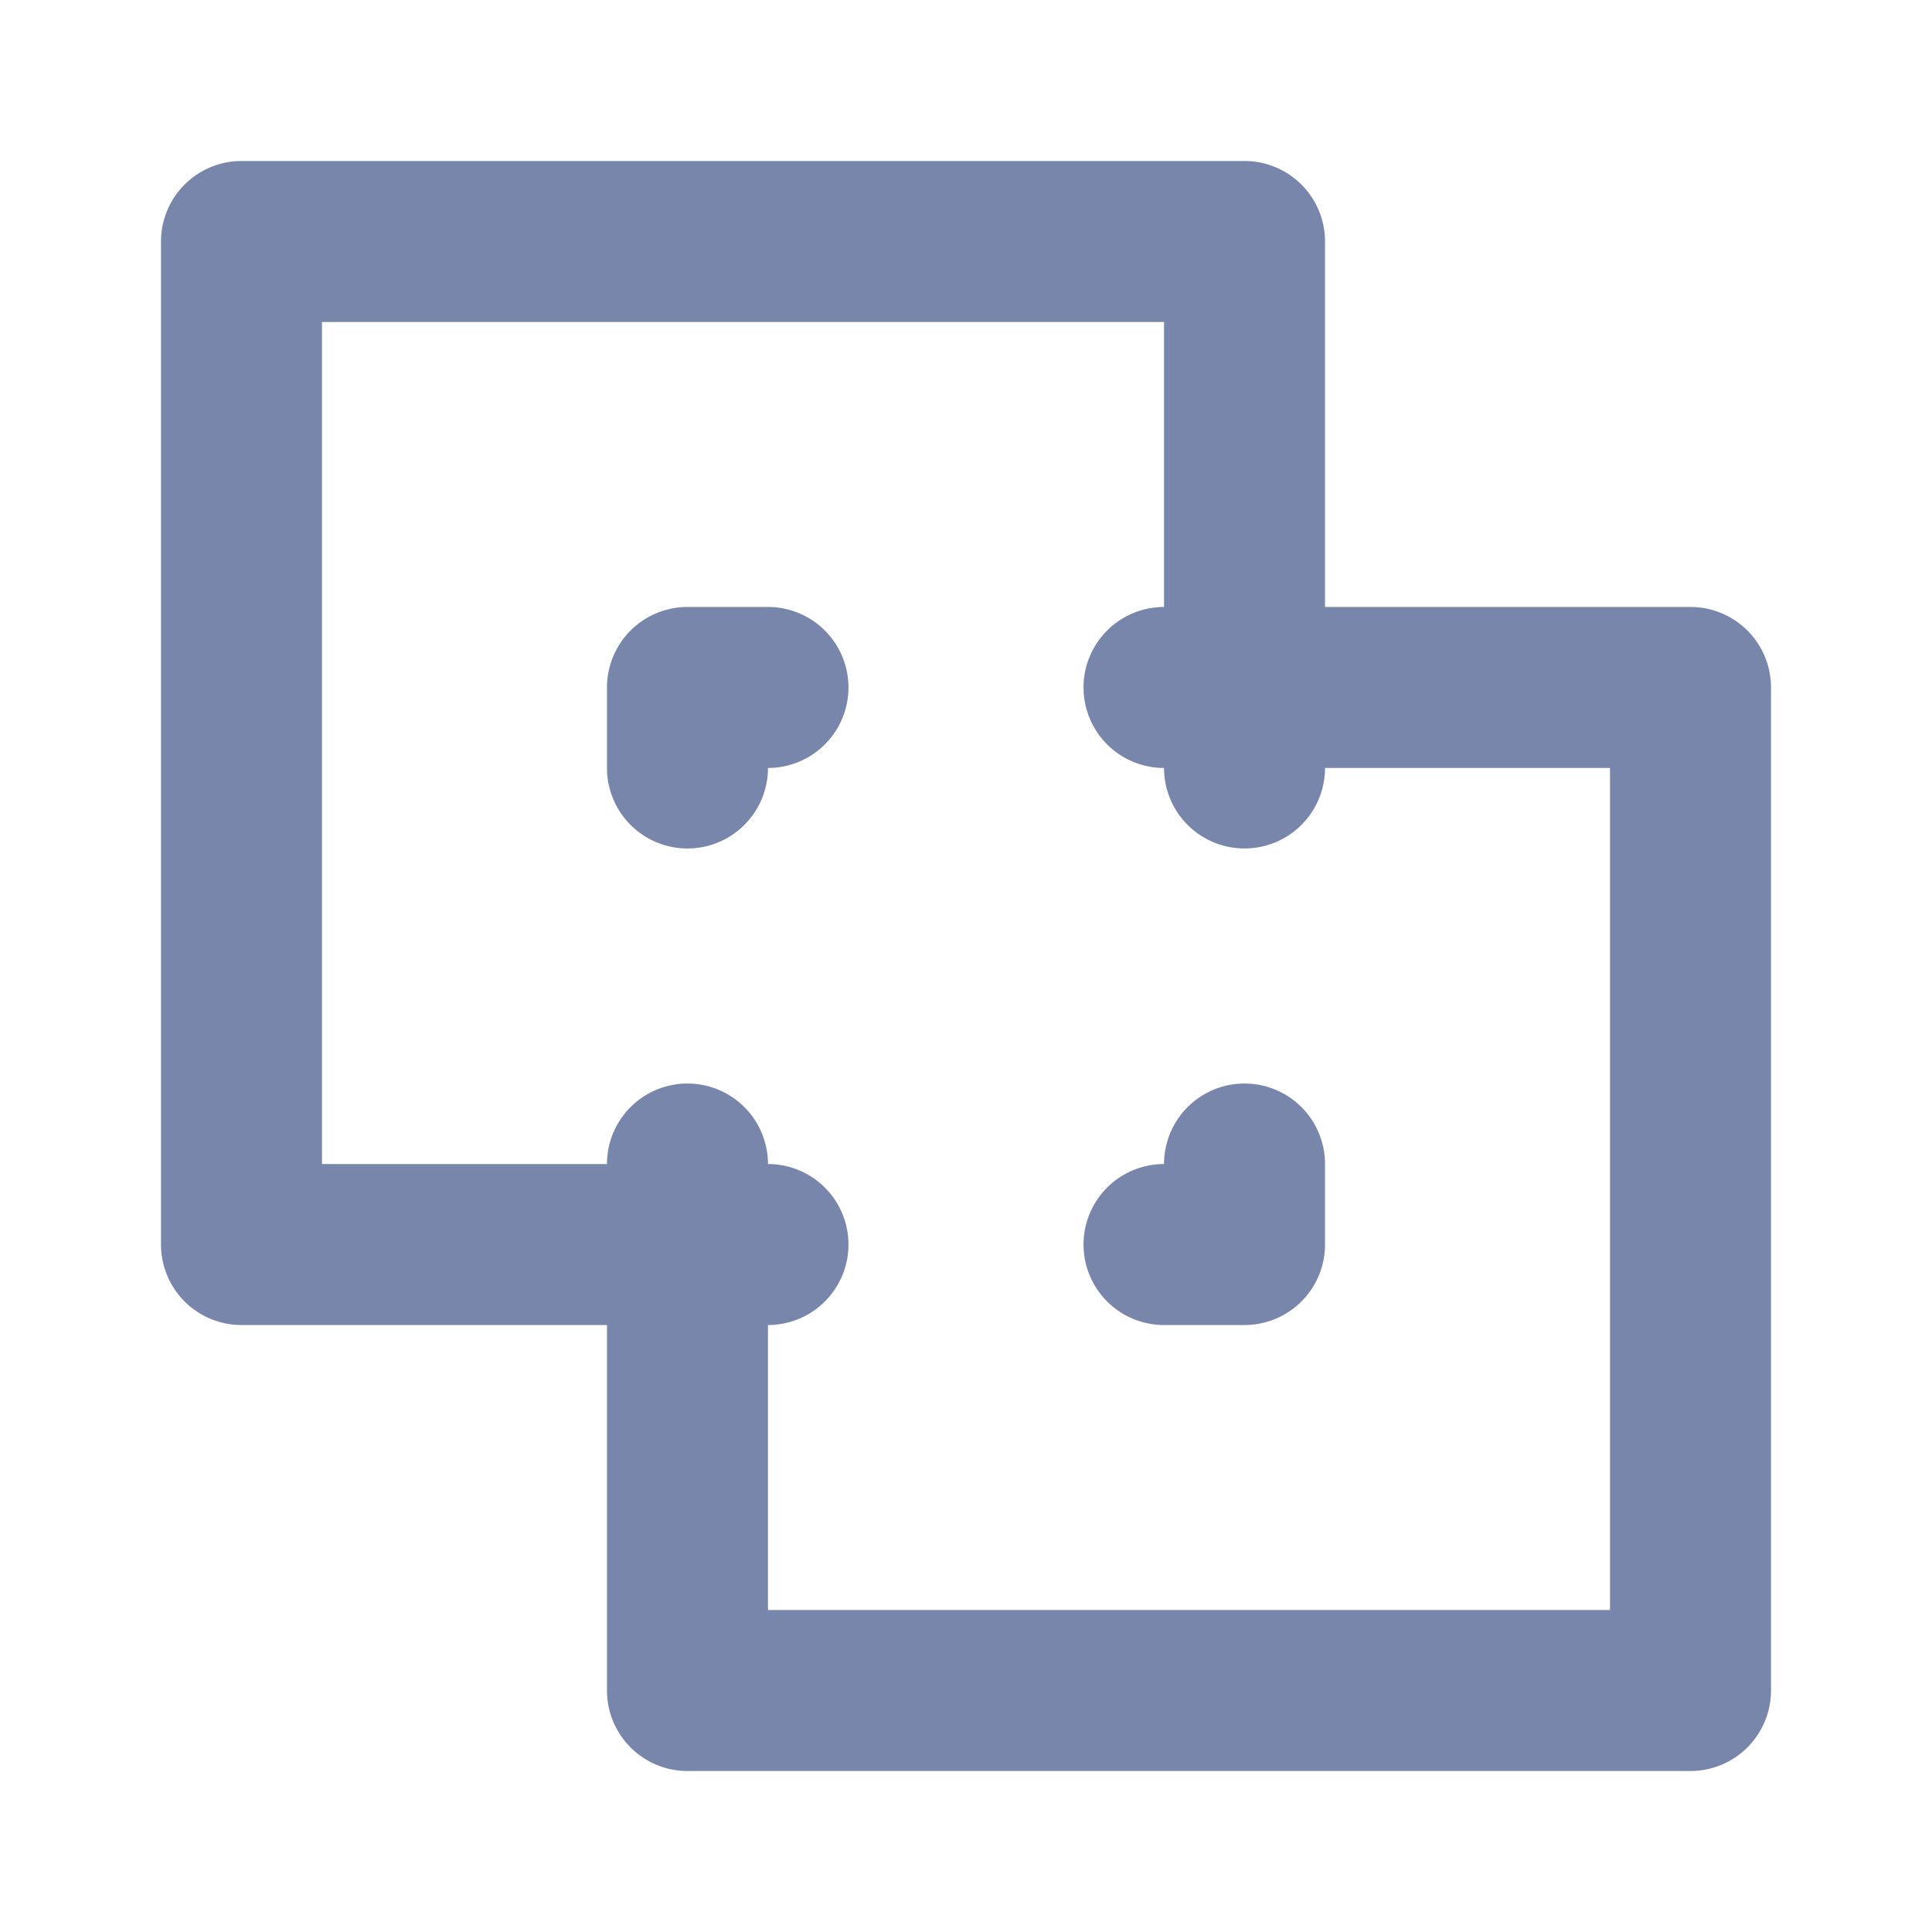 <svg xmlns="http://www.w3.org/2000/svg" viewBox="0 0 24 24" id="Exclude">
  <path d="M9.54,7.54h-1a1,1,0,0,0-1,1v1a1,1,0,0,0,2,0,1,1,0,1,0,0-2Zm5.92,5.92a1,1,0,0,0-1,1,1,1,0,0,0,0,2h1a1,1,0,0,0,1-1v-1A1,1,0,0,0,15.46,13.46ZM21,7.54H16.46V3a1,1,0,0,0-1-1H3A1,1,0,0,0,2,3V15.46a1,1,0,0,0,1,1H7.54V21a1,1,0,0,0,1,1H21a1,1,0,0,0,1-1V8.54A1,1,0,0,0,21,7.54ZM20,20H9.54V16.46a1,1,0,0,0,0-2,1,1,0,0,0-2,0H4V4H14.46V7.54a1,1,0,0,0,0,2,1,1,0,0,0,2,0H20Z" fill="#7986ac" class="color0000ff svgShape"></path>
</svg>
